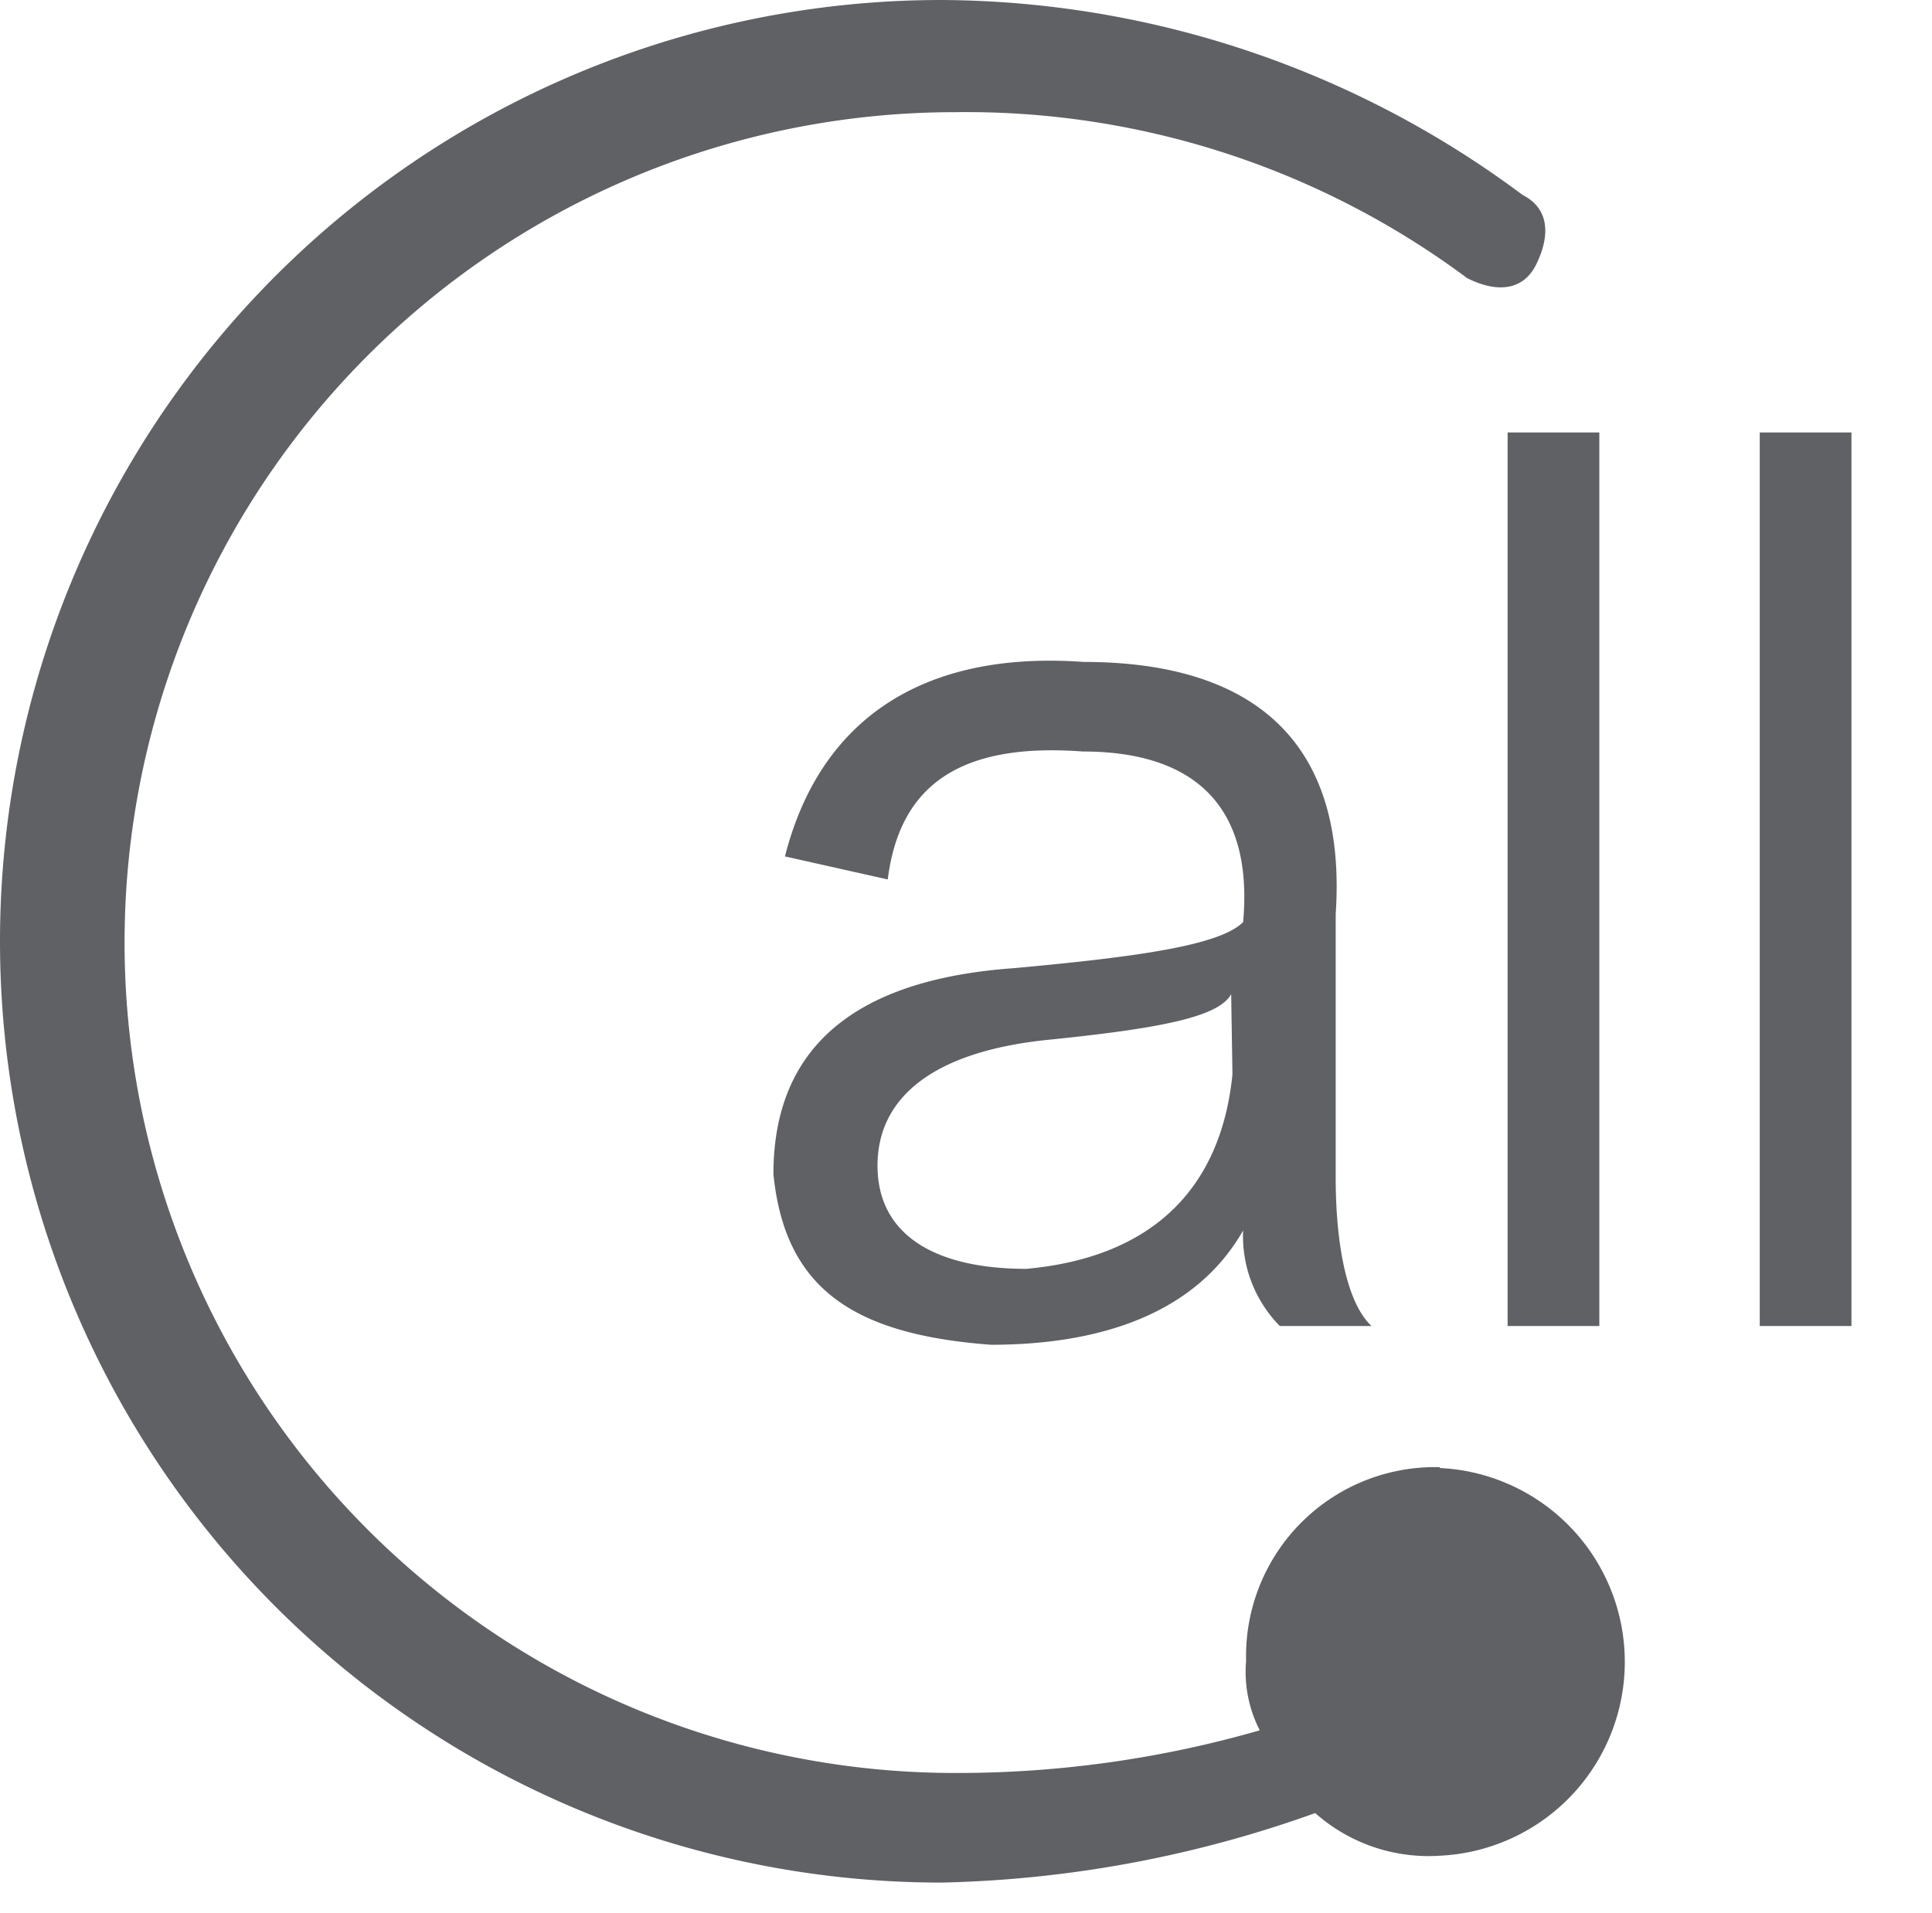 <?xml version="1.0" standalone="no"?><!DOCTYPE svg PUBLIC "-//W3C//DTD SVG 1.1//EN" "http://www.w3.org/Graphics/SVG/1.1/DTD/svg11.dtd"><svg t="1557406559181" class="icon" style="" viewBox="0 0 1034 1024" version="1.1" xmlns="http://www.w3.org/2000/svg" p-id="26727" xmlns:xlink="http://www.w3.org/1999/xlink" width="201.953" height="200"><defs><style type="text/css"></style></defs><path d="M714.859 630.154v-140.871c6.165-91.327-42.924-134.935-134.935-134.935-85.847-6.165-141.1 30.594-159.822 104.112l55.024 12.329c6.165-49.088 36.987-73.518 104.341-68.495 61.417 0 91.327 30.823 85.847 91.327-12.329 12.329-55.253 18.494-122.606 24.658q-128.771 9.133-128.771 110.277c6.165 61.417 42.924 85.847 116.441 91.327 61.417 0 110.505-18.265 134.935-61.189a68.495 68.495 0 0 0 19.635 51.143h49.088c-13.014-12.101-19.179-42.924-19.179-79.682z m-55.253-55.024c-6.165 61.189-42.924 97.948-110.277 104.112-49.088 0-79.682-18.265-79.682-55.253s30.594-61.189 91.327-67.353 91.327-12.329 97.948-24.43zM806.871 231.513h49.088v478.323h-49.088zM941.806 231.513h49.088v478.323h-49.088z" fill="#5F6165" p-id="26728"></path><path d="M770.569 785.409a101.144 101.144 0 0 0-103.656 103.656 68.495 68.495 0 0 0 7.306 37.216 584.947 584.947 0 0 1-163.018 22.832 444.532 444.532 0 0 1 0-889.065 448.87 448.87 0 0 1 273.98 88.815c14.841 7.534 29.681 7.534 36.987-7.306s7.534-29.681-7.306-37.216A523.758 523.758 0 0 0 503.895 0a503.895 503.895 0 0 0 0 1007.79 631.067 631.067 0 0 0 200.005-37.216 91.327 91.327 0 0 0 66.668 22.832 103.884 103.884 0 0 0 0-207.54z" fill="#5F6165" p-id="26729"></path></svg>